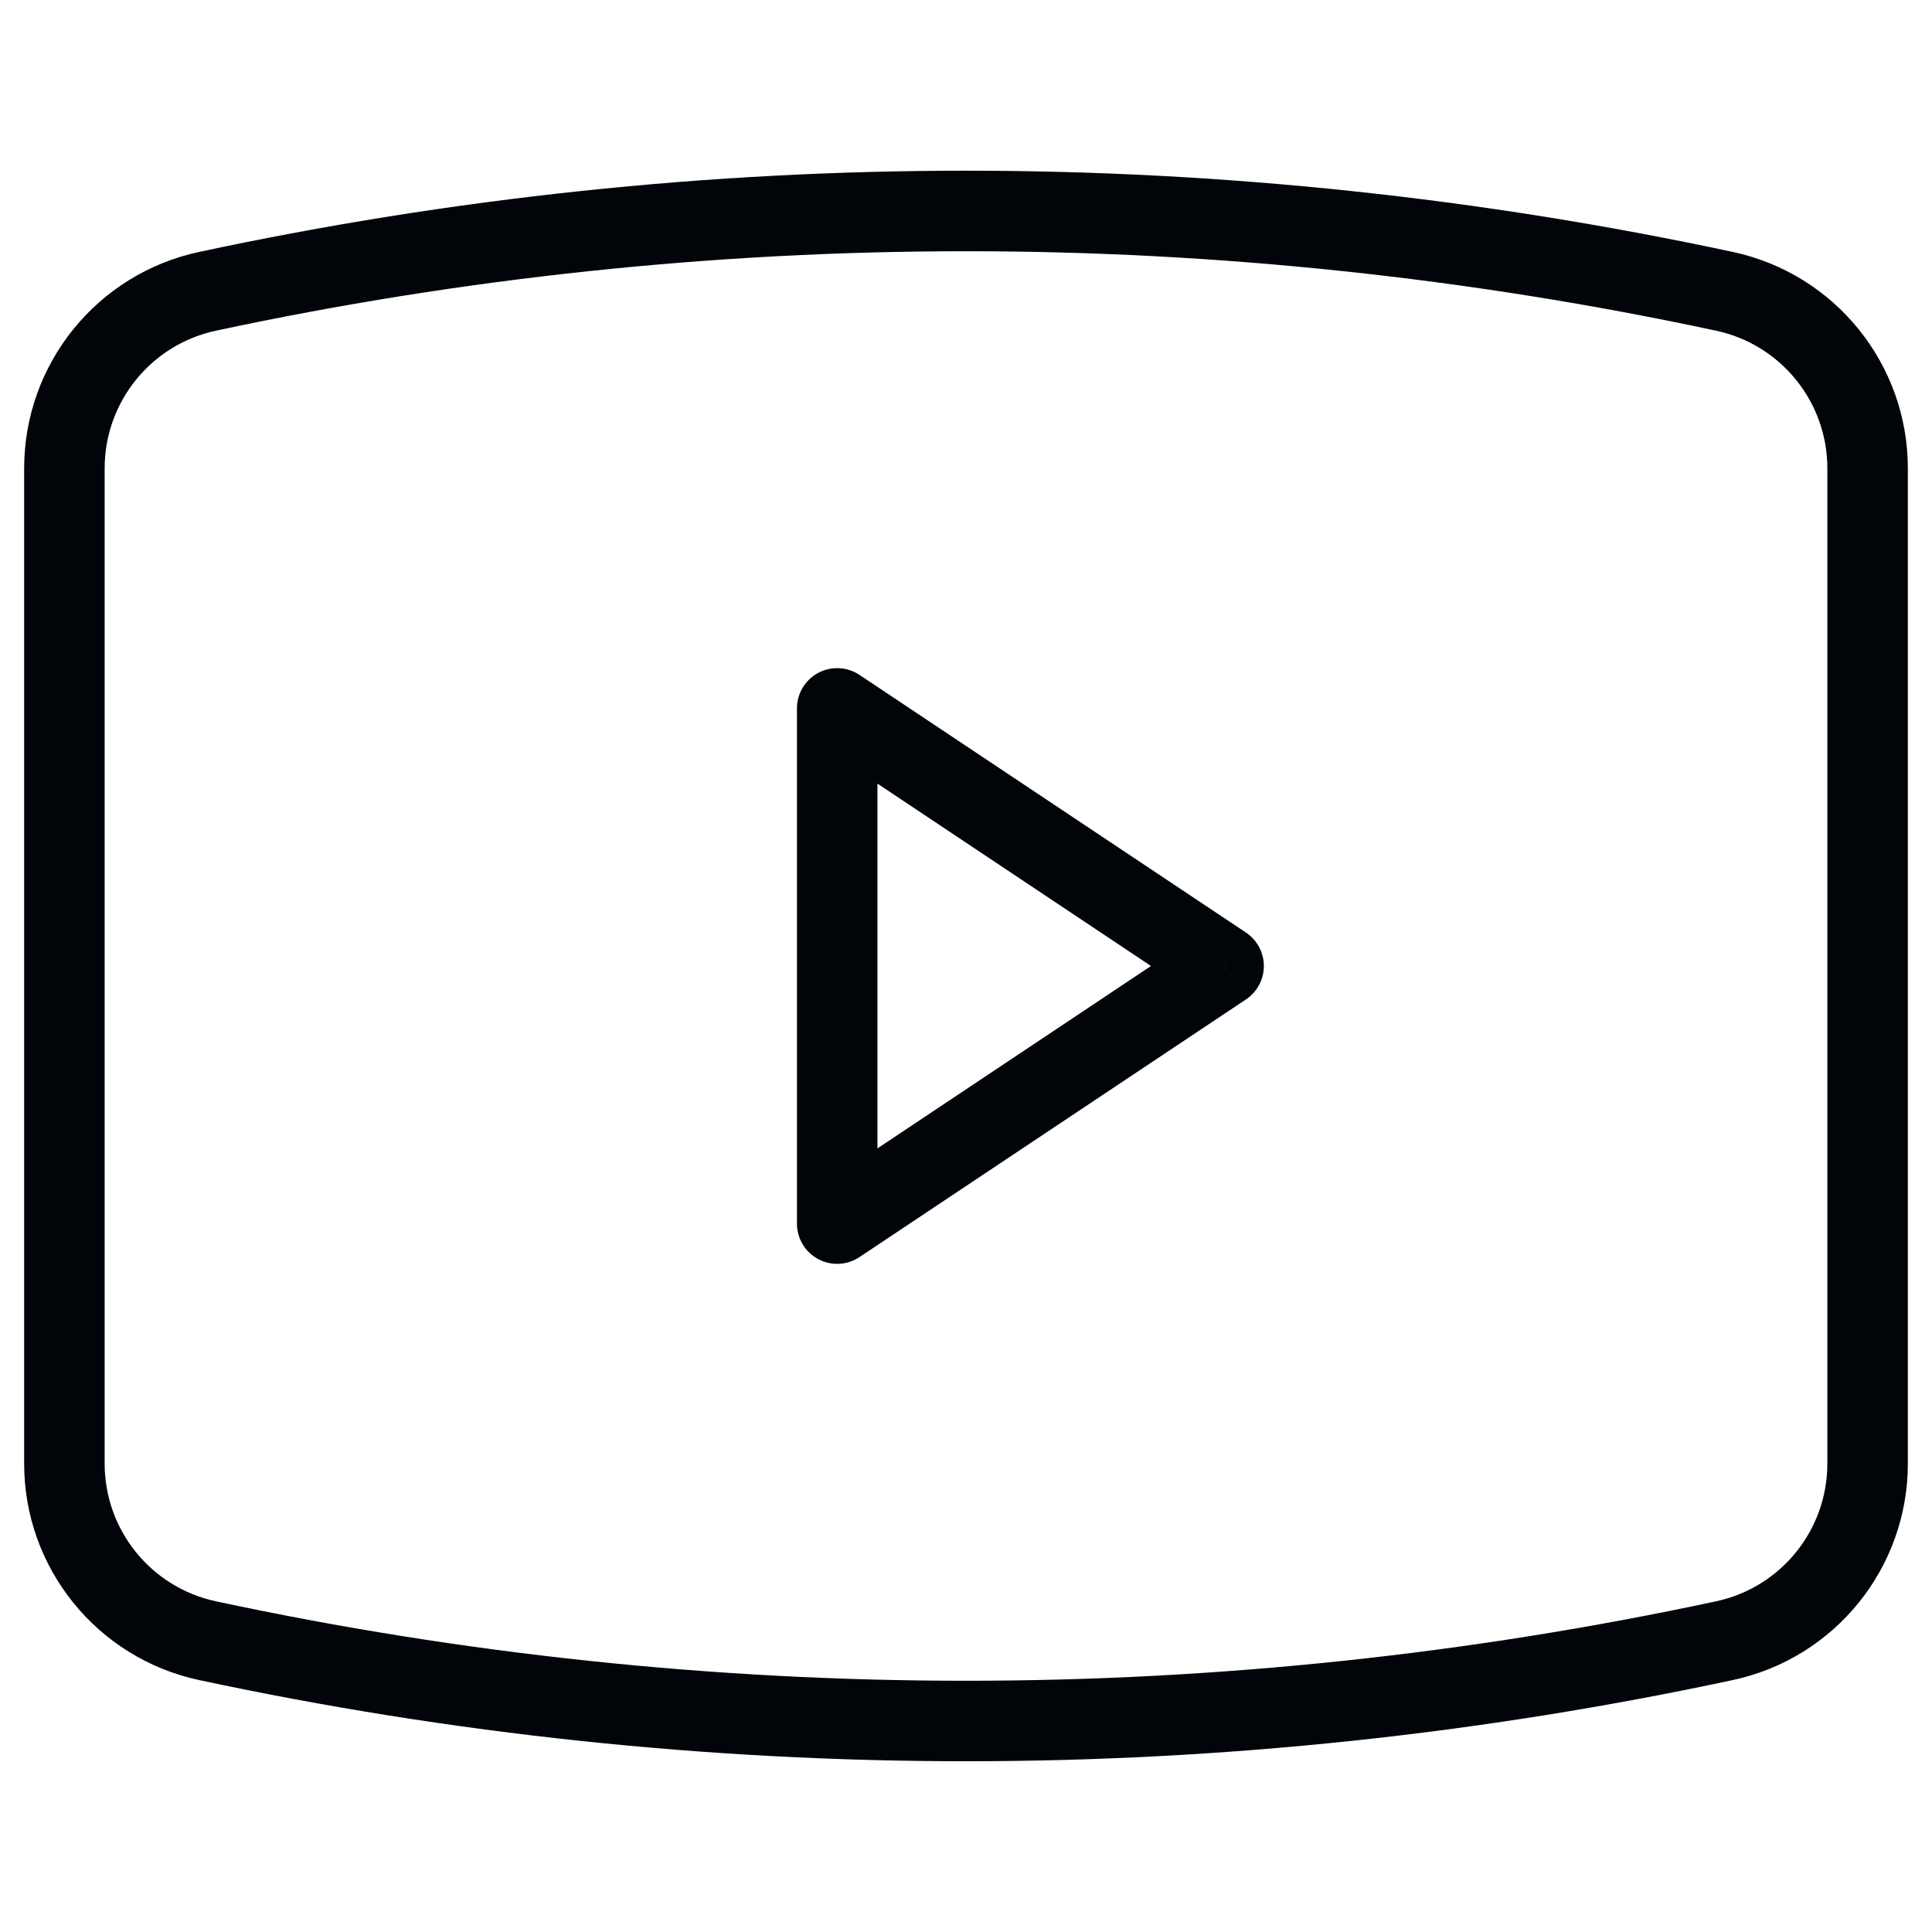 <svg width="24" height="24" viewBox="0 0 24 24" fill="none" xmlns="http://www.w3.org/2000/svg">
<path d="M2.577 20.381L2.472 20.87H2.472L2.577 20.381ZM21.422 20.381L21.527 20.87L21.422 20.381ZM21.422 3.619L21.527 3.13L21.422 3.619ZM2.577 3.619L2.682 4.108L2.577 3.619ZM10.4 8.8L10.677 8.384C10.524 8.282 10.326 8.272 10.164 8.359C10.001 8.446 9.9 8.616 9.9 8.8H10.4ZM10.4 15.2H9.9C9.9 15.384 10.001 15.554 10.164 15.641C10.326 15.728 10.524 15.718 10.677 15.616L10.4 15.2ZM15.2 12L15.477 12.416C15.616 12.323 15.7 12.167 15.7 12C15.7 11.833 15.616 11.677 15.477 11.584L15.2 12ZM0.3 5.818V18.182H1.3V5.818H0.3ZM23.7 18.182V5.818H22.7V18.182H23.7ZM2.472 20.87C8.753 22.215 15.247 22.215 21.527 20.87L21.318 19.892C15.175 21.208 8.824 21.208 2.682 19.892L2.472 20.87ZM21.527 3.13C15.247 1.784 8.753 1.784 2.472 3.13L2.682 4.108C8.824 2.792 15.175 2.792 21.318 4.108L21.527 3.13ZM23.7 5.818C23.7 4.522 22.794 3.402 21.527 3.13L21.318 4.108C22.124 4.281 22.7 4.993 22.7 5.818H23.7ZM22.7 18.182C22.7 19.007 22.124 19.719 21.318 19.892L21.527 20.87C22.794 20.598 23.7 19.478 23.7 18.182H22.7ZM0.3 18.182C0.3 19.478 1.205 20.598 2.472 20.87L2.682 19.892C1.876 19.719 1.3 19.007 1.3 18.182H0.3ZM1.3 5.818C1.3 4.993 1.876 4.281 2.682 4.108L2.472 3.13C1.205 3.402 0.3 4.522 0.3 5.818H1.3ZM9.9 8.8V15.2H10.9V8.8H9.9ZM10.677 15.616L15.477 12.416L14.922 11.584L10.123 14.784L10.677 15.616ZM15.477 11.584L10.677 8.384L10.123 9.216L14.922 12.416L15.477 11.584Z" fill="#010409"/>
</svg>
